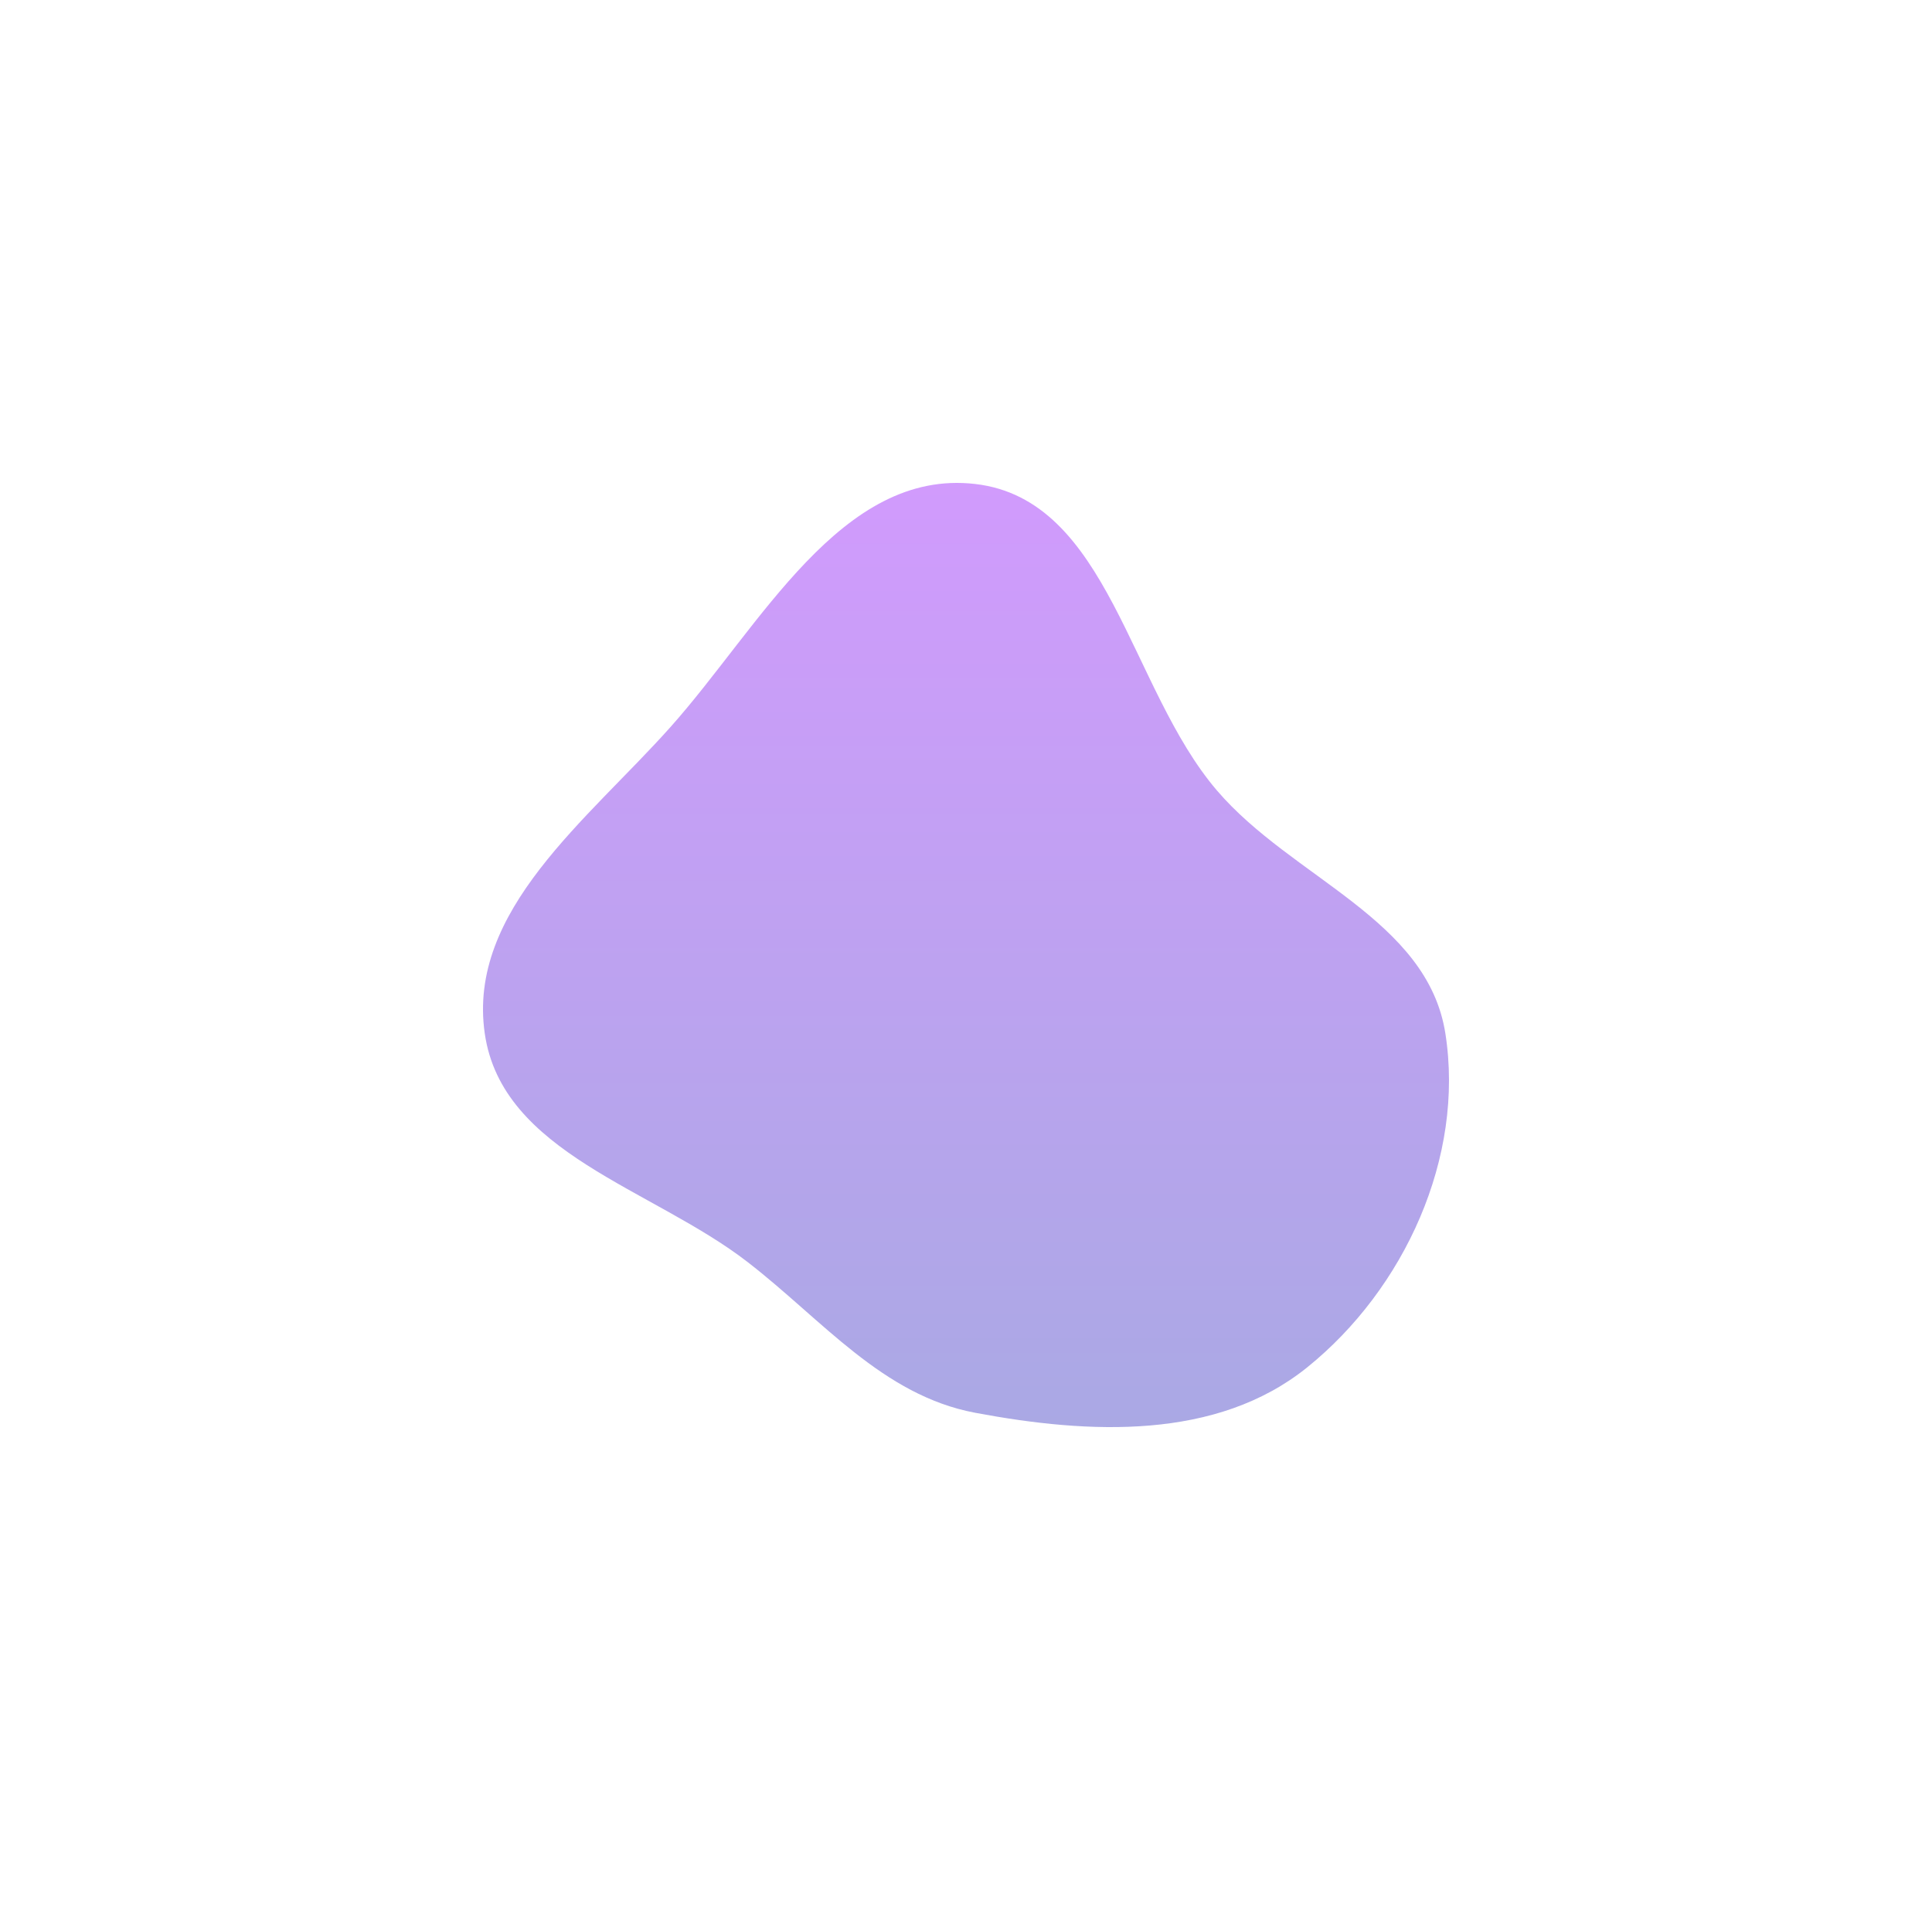 <svg width="536" height="530" viewBox="0 0 536 530" fill="none" xmlns="http://www.w3.org/2000/svg">
<g filter="url(#filter0_f_201_288)">
<path fill-rule="evenodd" clip-rule="evenodd" d="M270.538 134.295C307.707 138.601 313.224 190.83 337.62 219.346C358.473 243.72 396.025 255.026 400.997 286.783C406.373 321.122 389.648 357.653 362.678 379.41C337.546 399.683 302.212 397.979 270.538 392.023C244.797 387.182 228.191 366.272 207.437 350.217C180.948 329.727 139.295 320.034 134.489 286.783C129.555 252.654 163.075 227.453 185.981 201.779C210.961 173.781 233.372 129.989 270.538 134.295Z" fill="url(#paint0_linear_201_288)" fill-opacity="0.4"/>
</g>
<defs>
<filter id="filter0_f_201_288" x="0" y="0" width="536" height="530" filterUnits="userSpaceOnUse" color-interpolation-filters="sRGB">
<feFlood flood-opacity="0" result="BackgroundImageFix"/>
<feBlend mode="normal" in="SourceGraphic" in2="BackgroundImageFix" result="shape"/>
<feGaussianBlur stdDeviation="67" result="effect1_foregroundBlur_201_288"/>
</filter>
<linearGradient id="paint0_linear_201_288" x1="268" y1="134" x2="268" y2="396" gradientUnits="userSpaceOnUse">
<stop stop-color="#8C04F9"/>
<stop offset="1" stop-color="#2A27BC"/>
</linearGradient>
</defs>
</svg>
